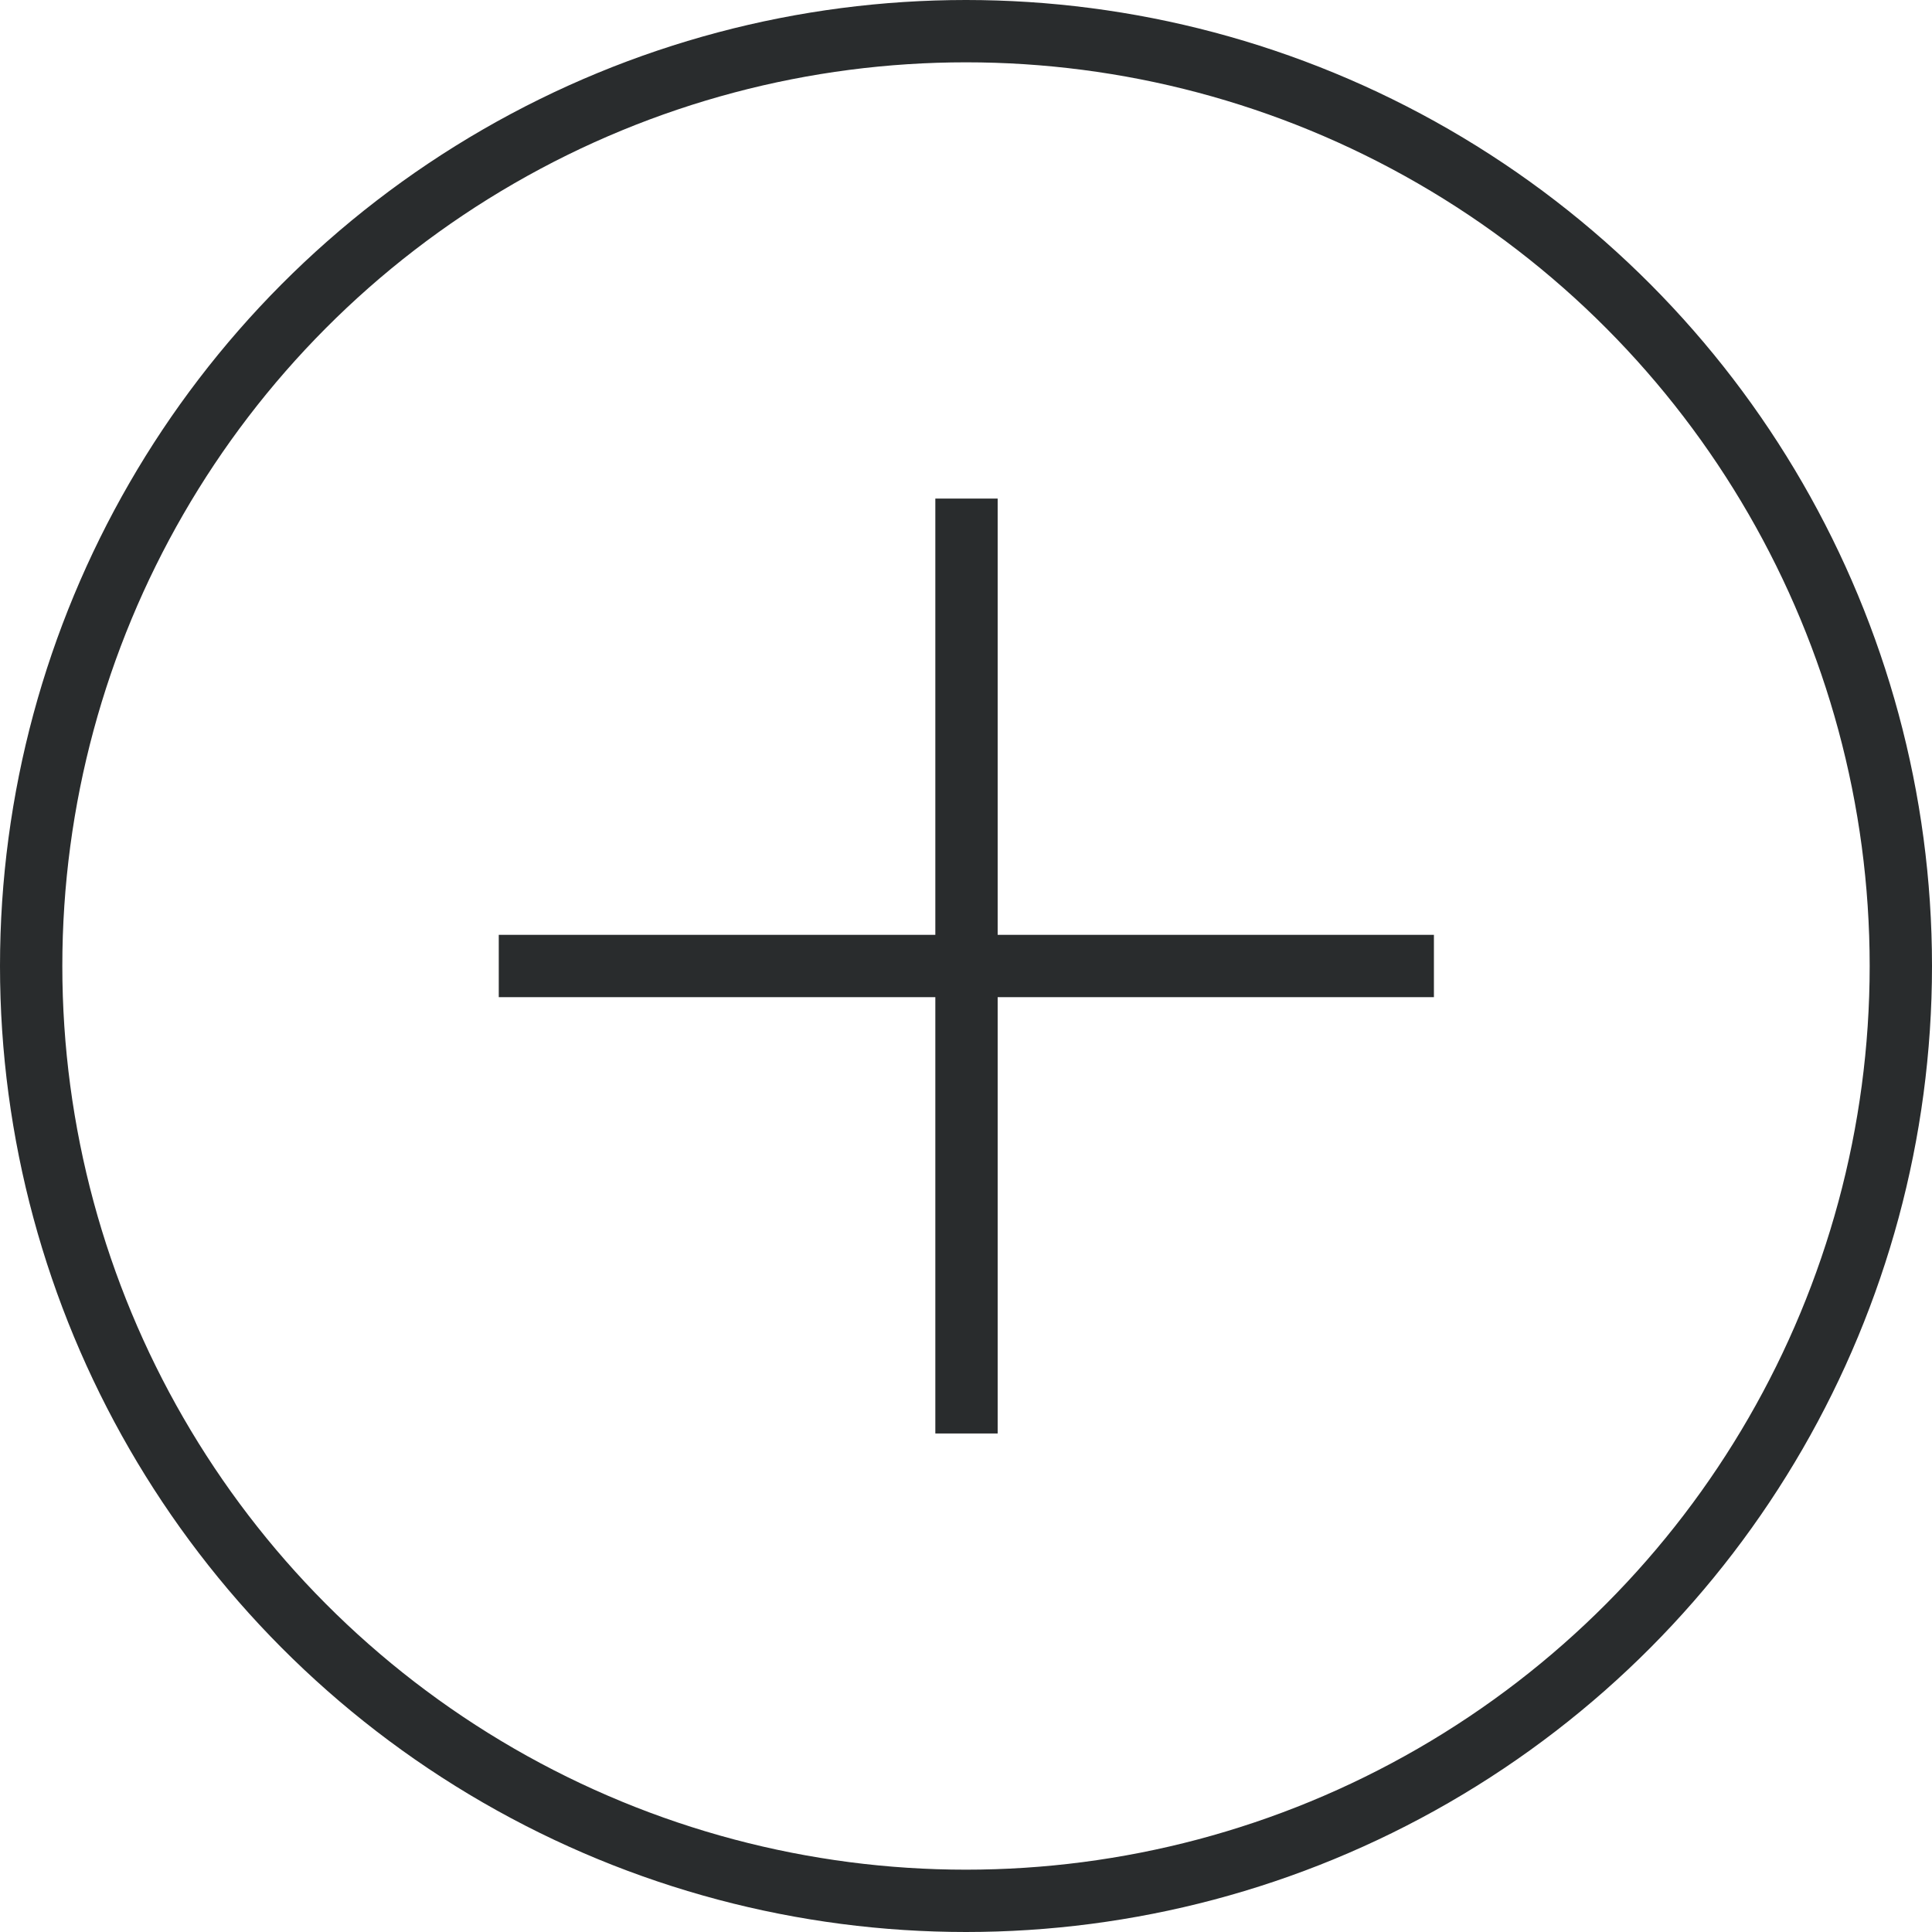 <svg width="31" height="31" viewBox="0 0 31 31" fill="none" xmlns="http://www.w3.org/2000/svg">
<circle cx="15.5" cy="15.5" r="15" stroke="#292C2D"/>
<path d="M15.508 8L15.508 23.001" stroke="#292C2D"/>
<path d="M23.008 15.5L8.003 15.5" stroke="#292C2D"/>
</svg>

